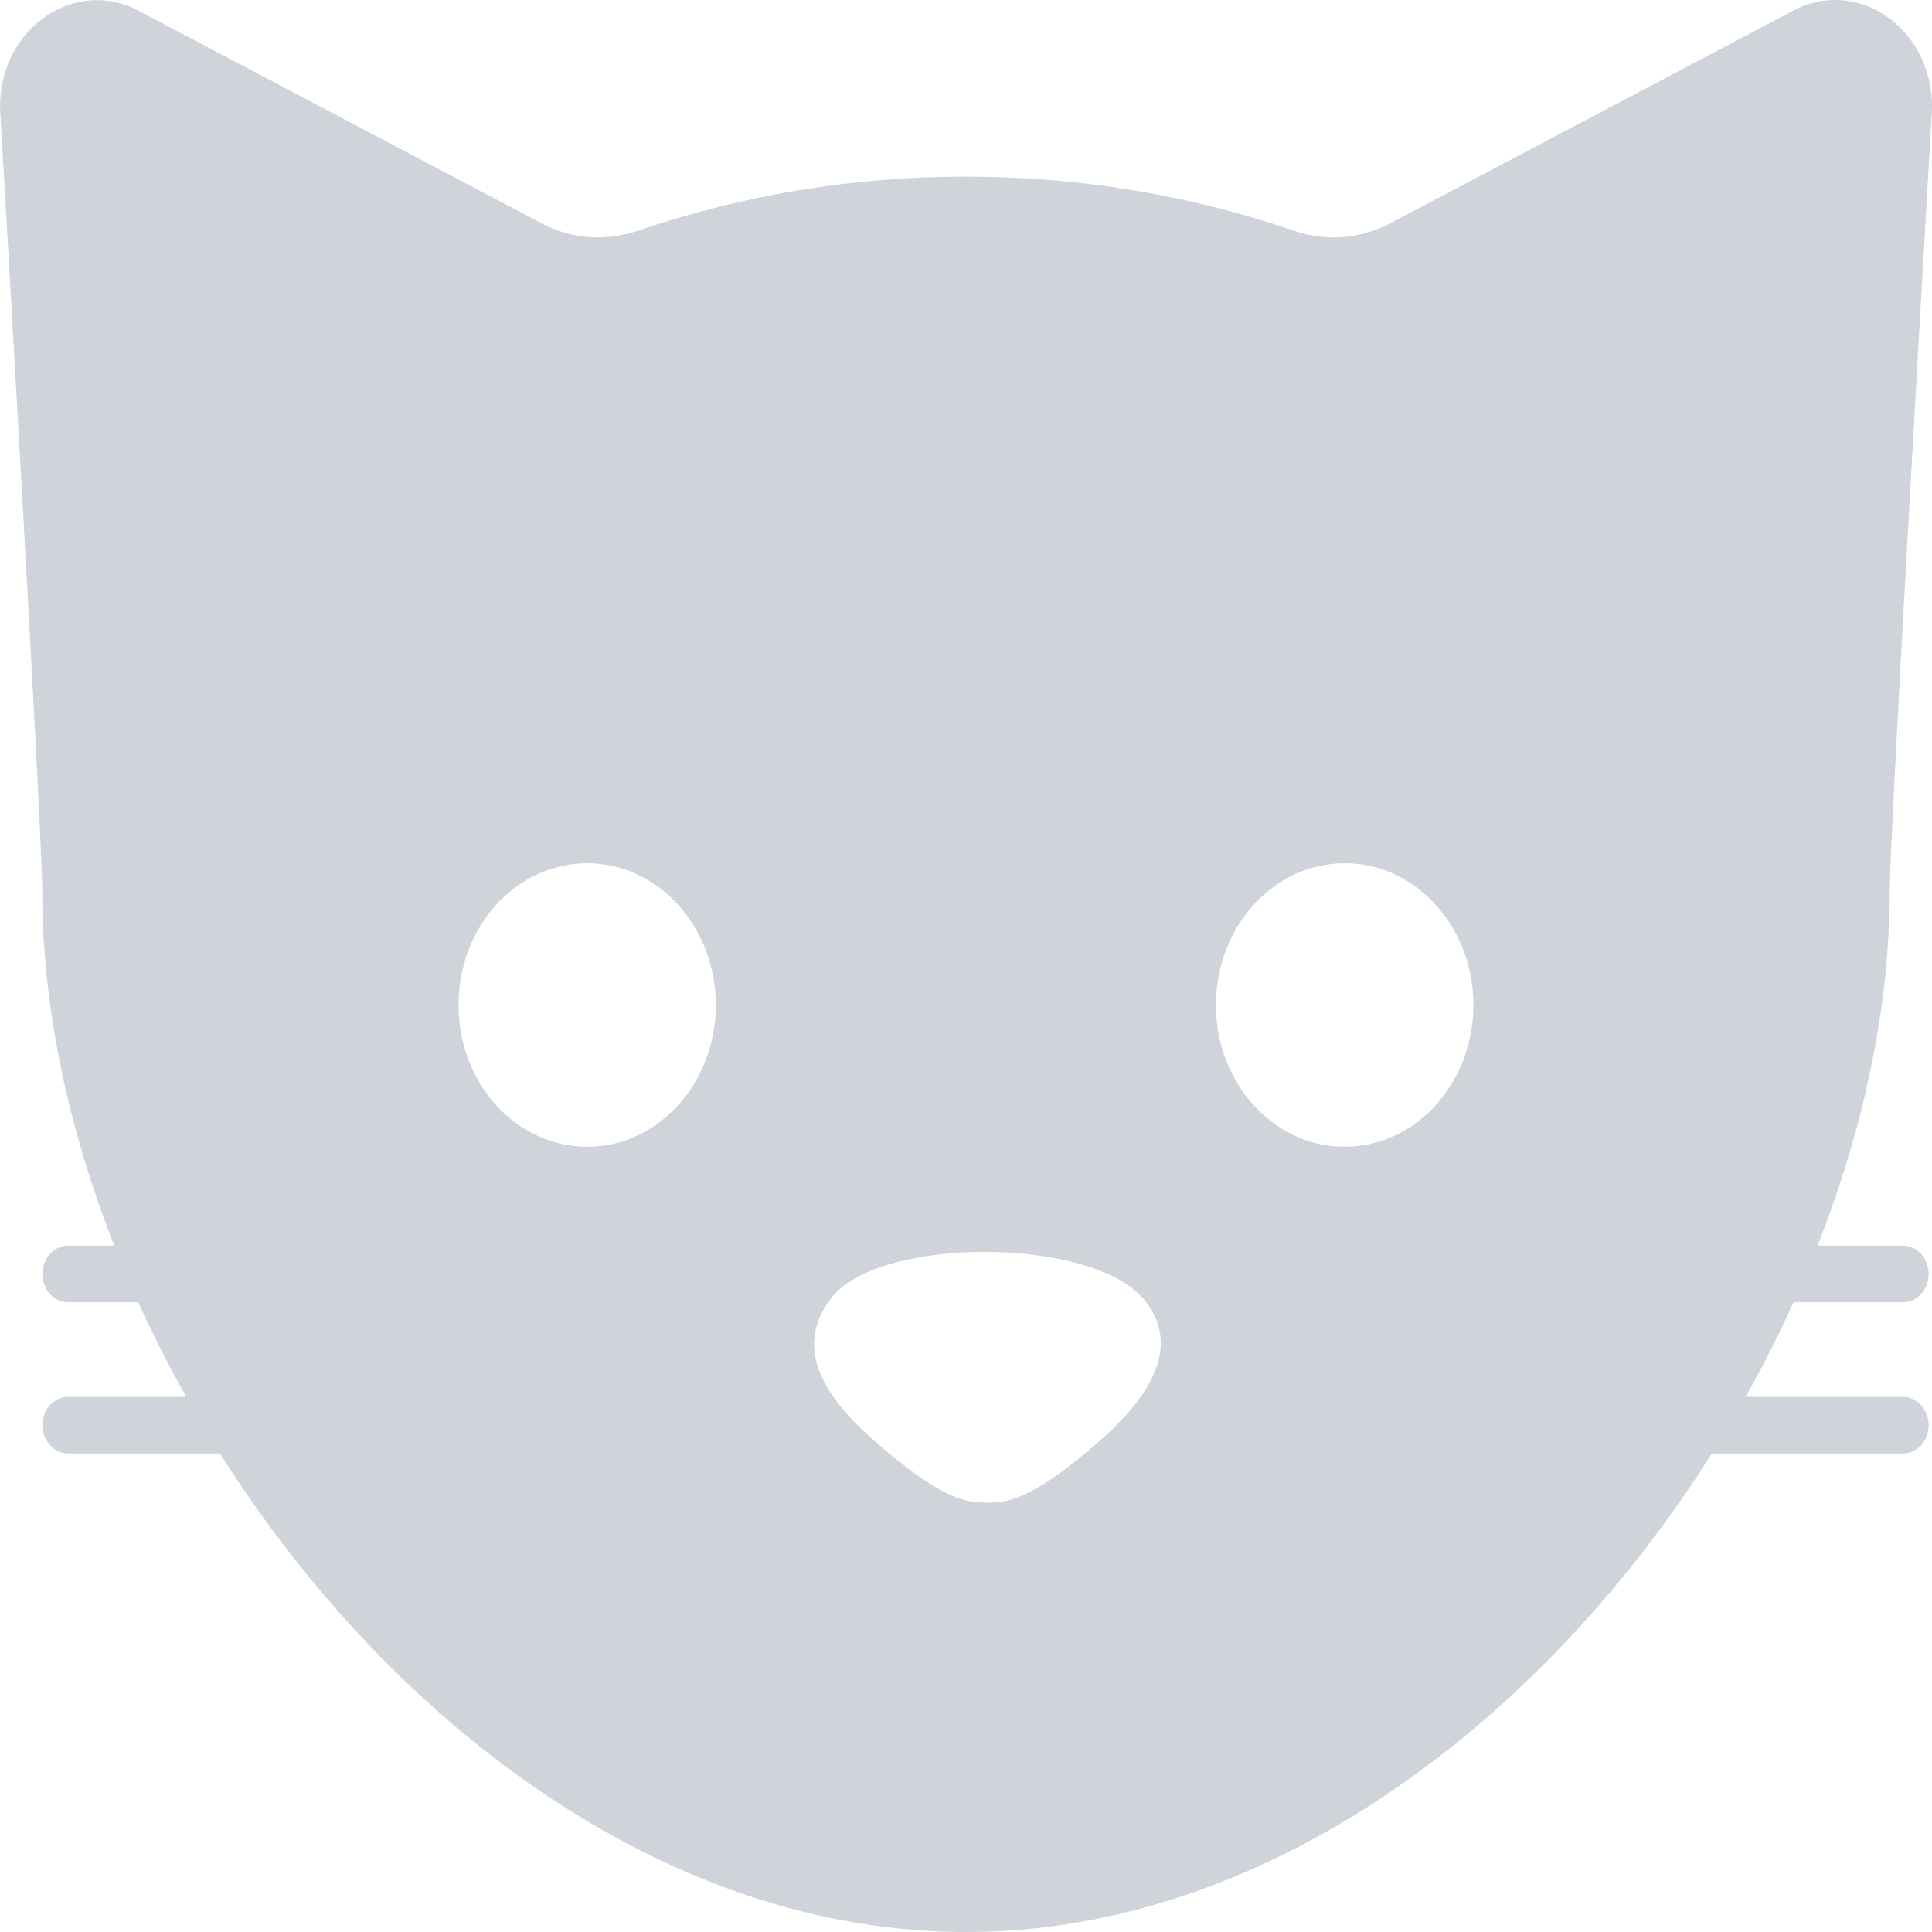 <svg width="16" height="16" viewBox="0 0 16 16" fill="none" xmlns="http://www.w3.org/2000/svg">
<path d="M15.759 10.785H13.338C13.22 10.785 13.125 10.681 13.125 10.551C13.125 10.421 13.22 10.316 13.338 10.316H15.759C15.877 10.316 15.972 10.421 15.972 10.551C15.972 10.681 15.877 10.785 15.759 10.785Z" fill="#CED4DA"/>
<path d="M15.759 12.037H13.338C13.22 12.037 13.125 11.932 13.125 11.803C13.125 11.673 13.22 11.568 13.338 11.568H15.759C15.877 11.568 15.972 11.673 15.972 11.803C15.972 11.932 15.877 12.037 15.759 12.037Z" fill="#CED4DA"/>
<path d="M2.984 10.785H0.564C0.447 10.785 0.352 10.681 0.352 10.551C0.352 10.421 0.447 10.316 0.564 10.316H2.985C3.103 10.316 3.198 10.421 3.198 10.551C3.198 10.681 3.102 10.785 2.984 10.785Z" fill="#CED4DA"/>
<path d="M2.984 12.037H0.564C0.447 12.037 0.352 11.932 0.352 11.803C0.352 11.673 0.447 11.568 0.564 11.568H2.985C3.103 11.568 3.198 11.673 3.198 11.803C3.198 11.932 3.102 12.037 2.984 12.037Z" fill="#CED4DA"/>
<path fill-rule="evenodd" clip-rule="evenodd" d="M7.999 16C3.88 16 0.35 11.261 0.35 7.382C0.35 6.89 0.007 1.008 0.003 0.949C-0.02 0.635 0.11 0.336 0.349 0.157C0.589 -0.023 0.887 -0.05 1.148 0.089L4.484 1.849C4.732 1.981 5.016 2.001 5.285 1.91C6.153 1.613 7.066 1.463 7.999 1.463C8.933 1.463 9.846 1.613 10.714 1.91C10.982 2.002 11.266 1.981 11.514 1.849L14.851 0.088C15.112 -0.05 15.411 -0.025 15.651 0.155C15.89 0.335 16.02 0.633 15.998 0.951L15.985 1.162C15.924 2.224 15.65 6.942 15.65 7.38C15.648 11.261 12.119 16 7.999 16ZM6.878 10.757C7.261 10.238 9.028 10.238 9.47 10.757C9.697 11.025 9.705 11.406 9.116 11.925C8.527 12.444 8.321 12.444 8.174 12.444C8.026 12.444 7.821 12.444 7.232 11.925C6.643 11.406 6.668 11.042 6.878 10.757ZM4.863 9.497C5.451 9.497 5.928 8.971 5.928 8.323C5.928 7.675 5.451 7.149 4.863 7.149C4.274 7.149 3.797 7.675 3.797 8.323C3.797 8.971 4.274 9.497 4.863 9.497ZM12.202 8.323C12.202 8.971 11.725 9.497 11.136 9.497C10.547 9.497 10.07 8.971 10.07 8.323C10.07 7.675 10.547 7.149 11.136 7.149C11.725 7.149 12.202 7.675 12.202 8.323Z" fill="#CED4DA"/>
</svg>
